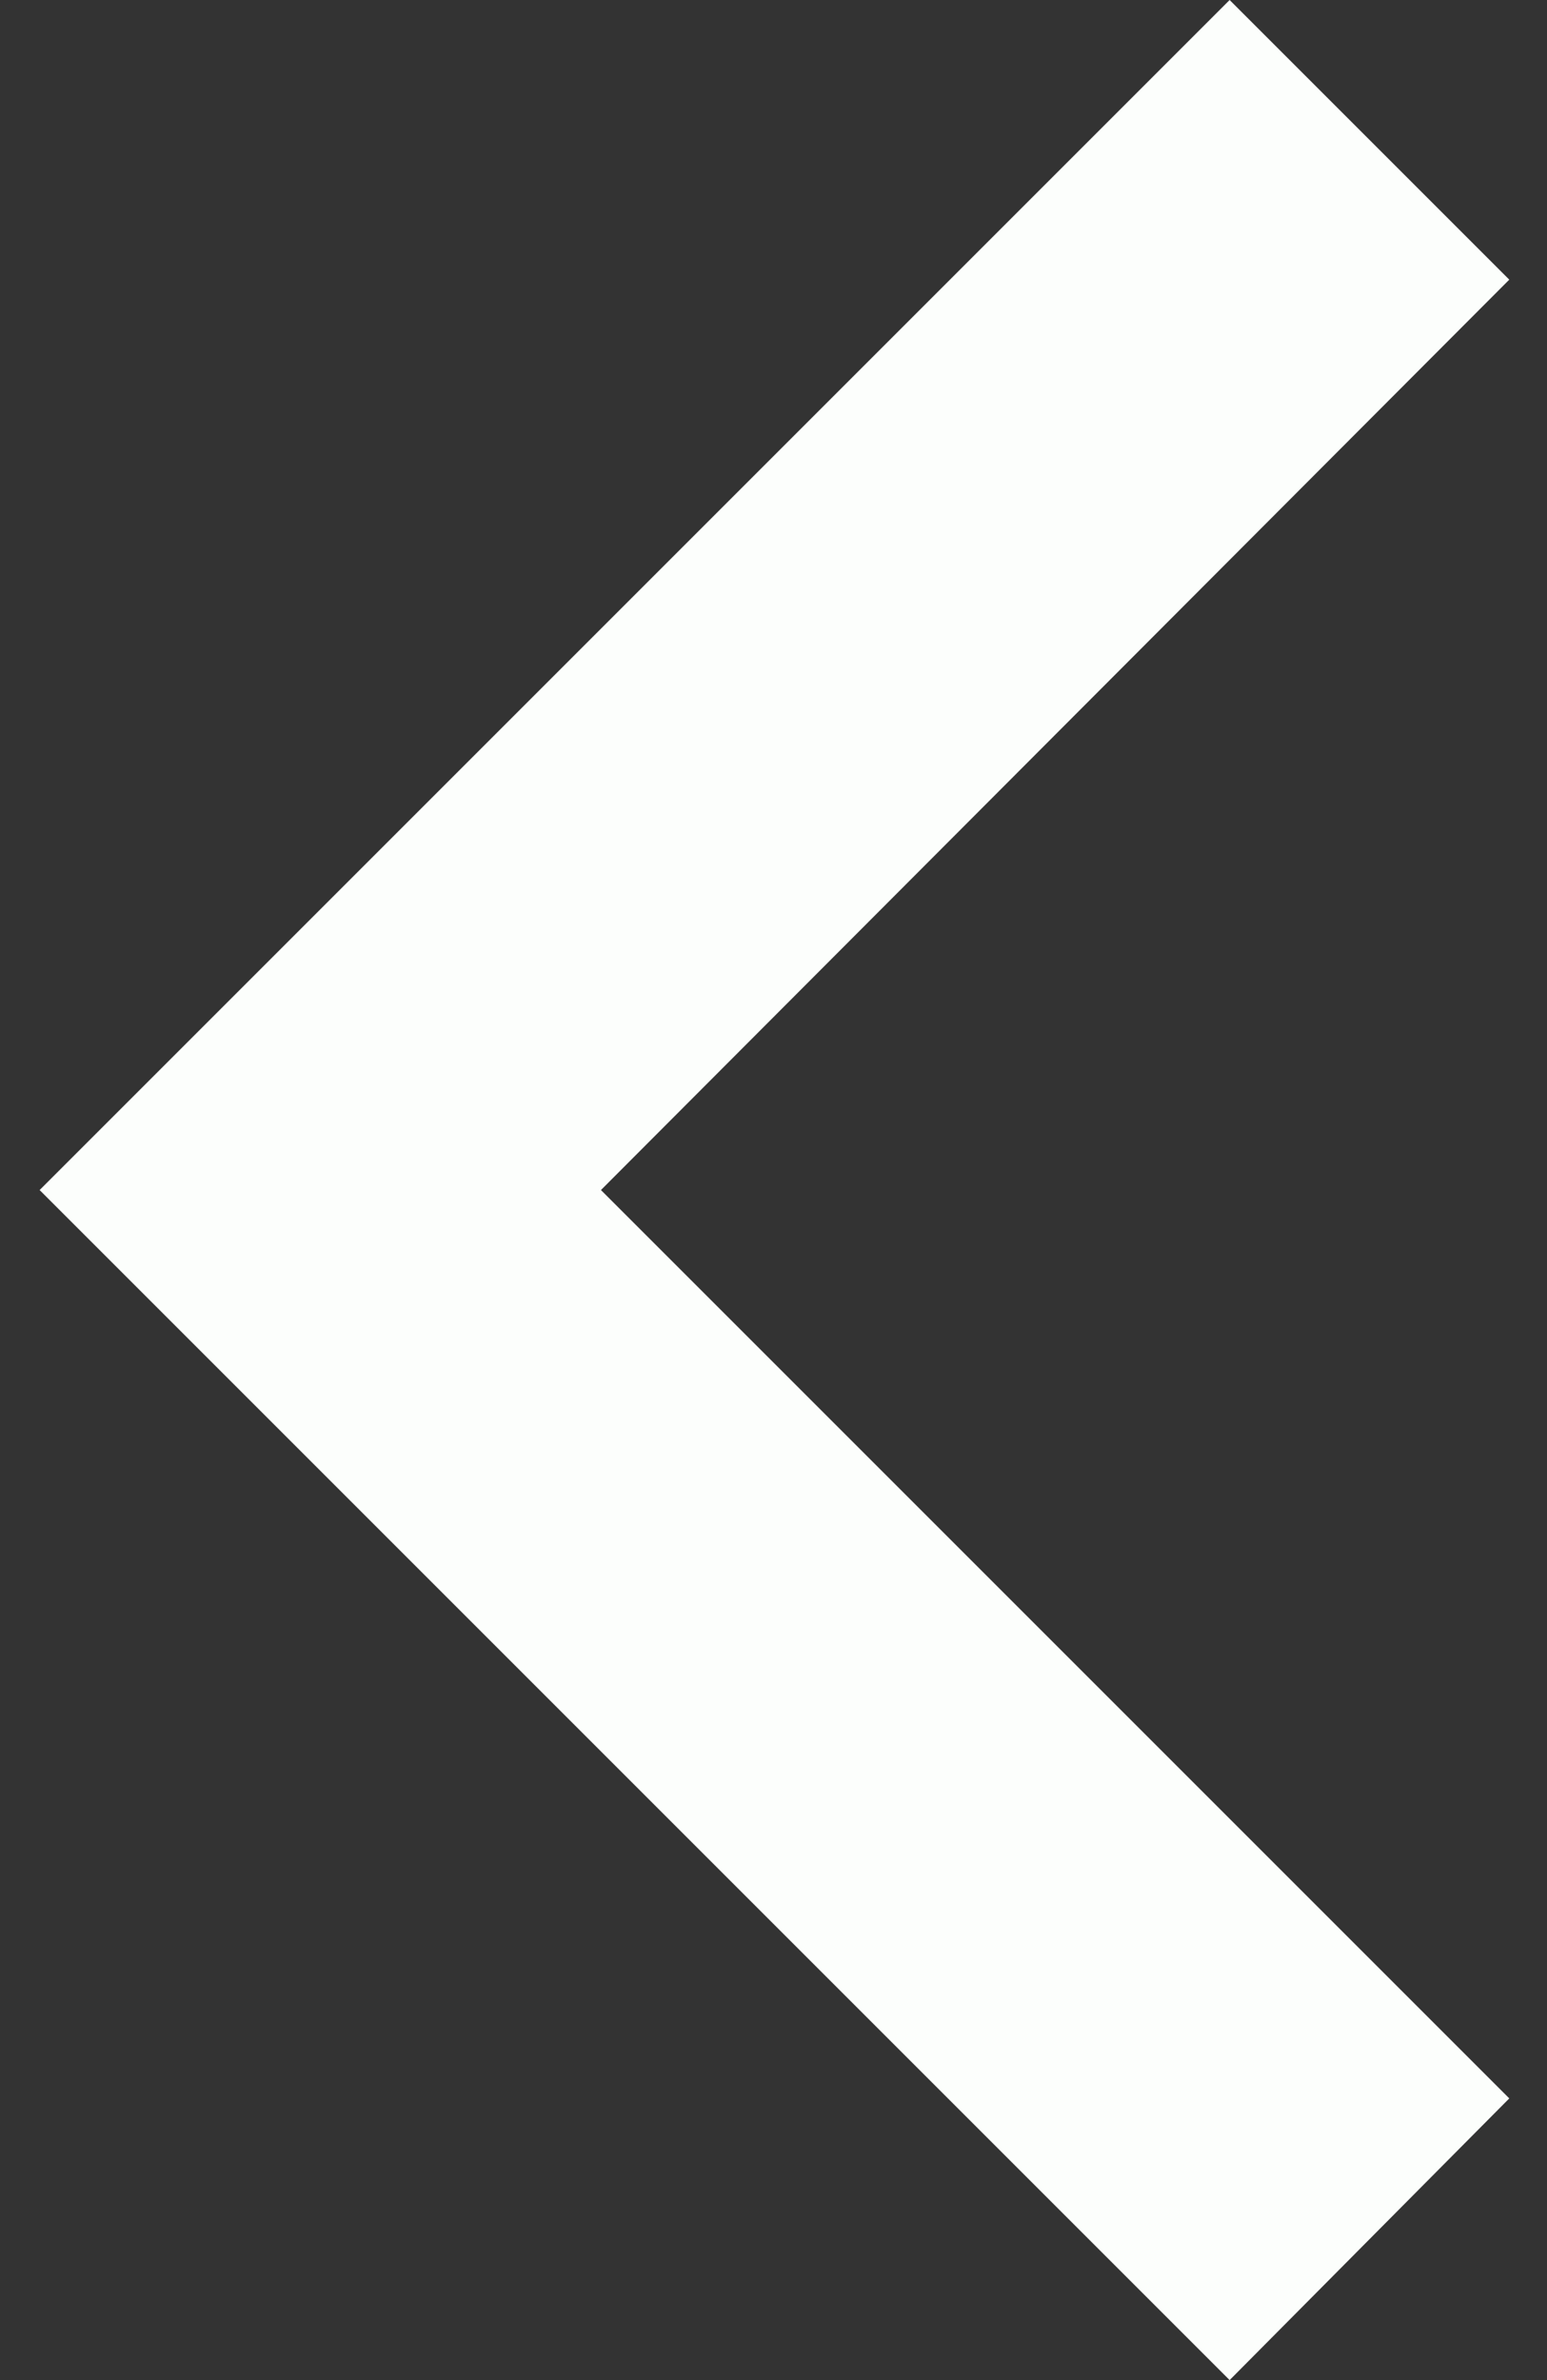 <svg width="13" height="20" viewBox="0 0 13 20" fill="none" xmlns="http://www.w3.org/2000/svg">
<rect x="0" y="0" width="13" height="20" fill="#333333" stroke="none"/>
<path d="M12.683 17.633L5.05 10L12.683 2.35L10.333 0L0.333 10L10.333 20L12.683 17.633Z" fill="#FCFEFC"/>
</svg>
